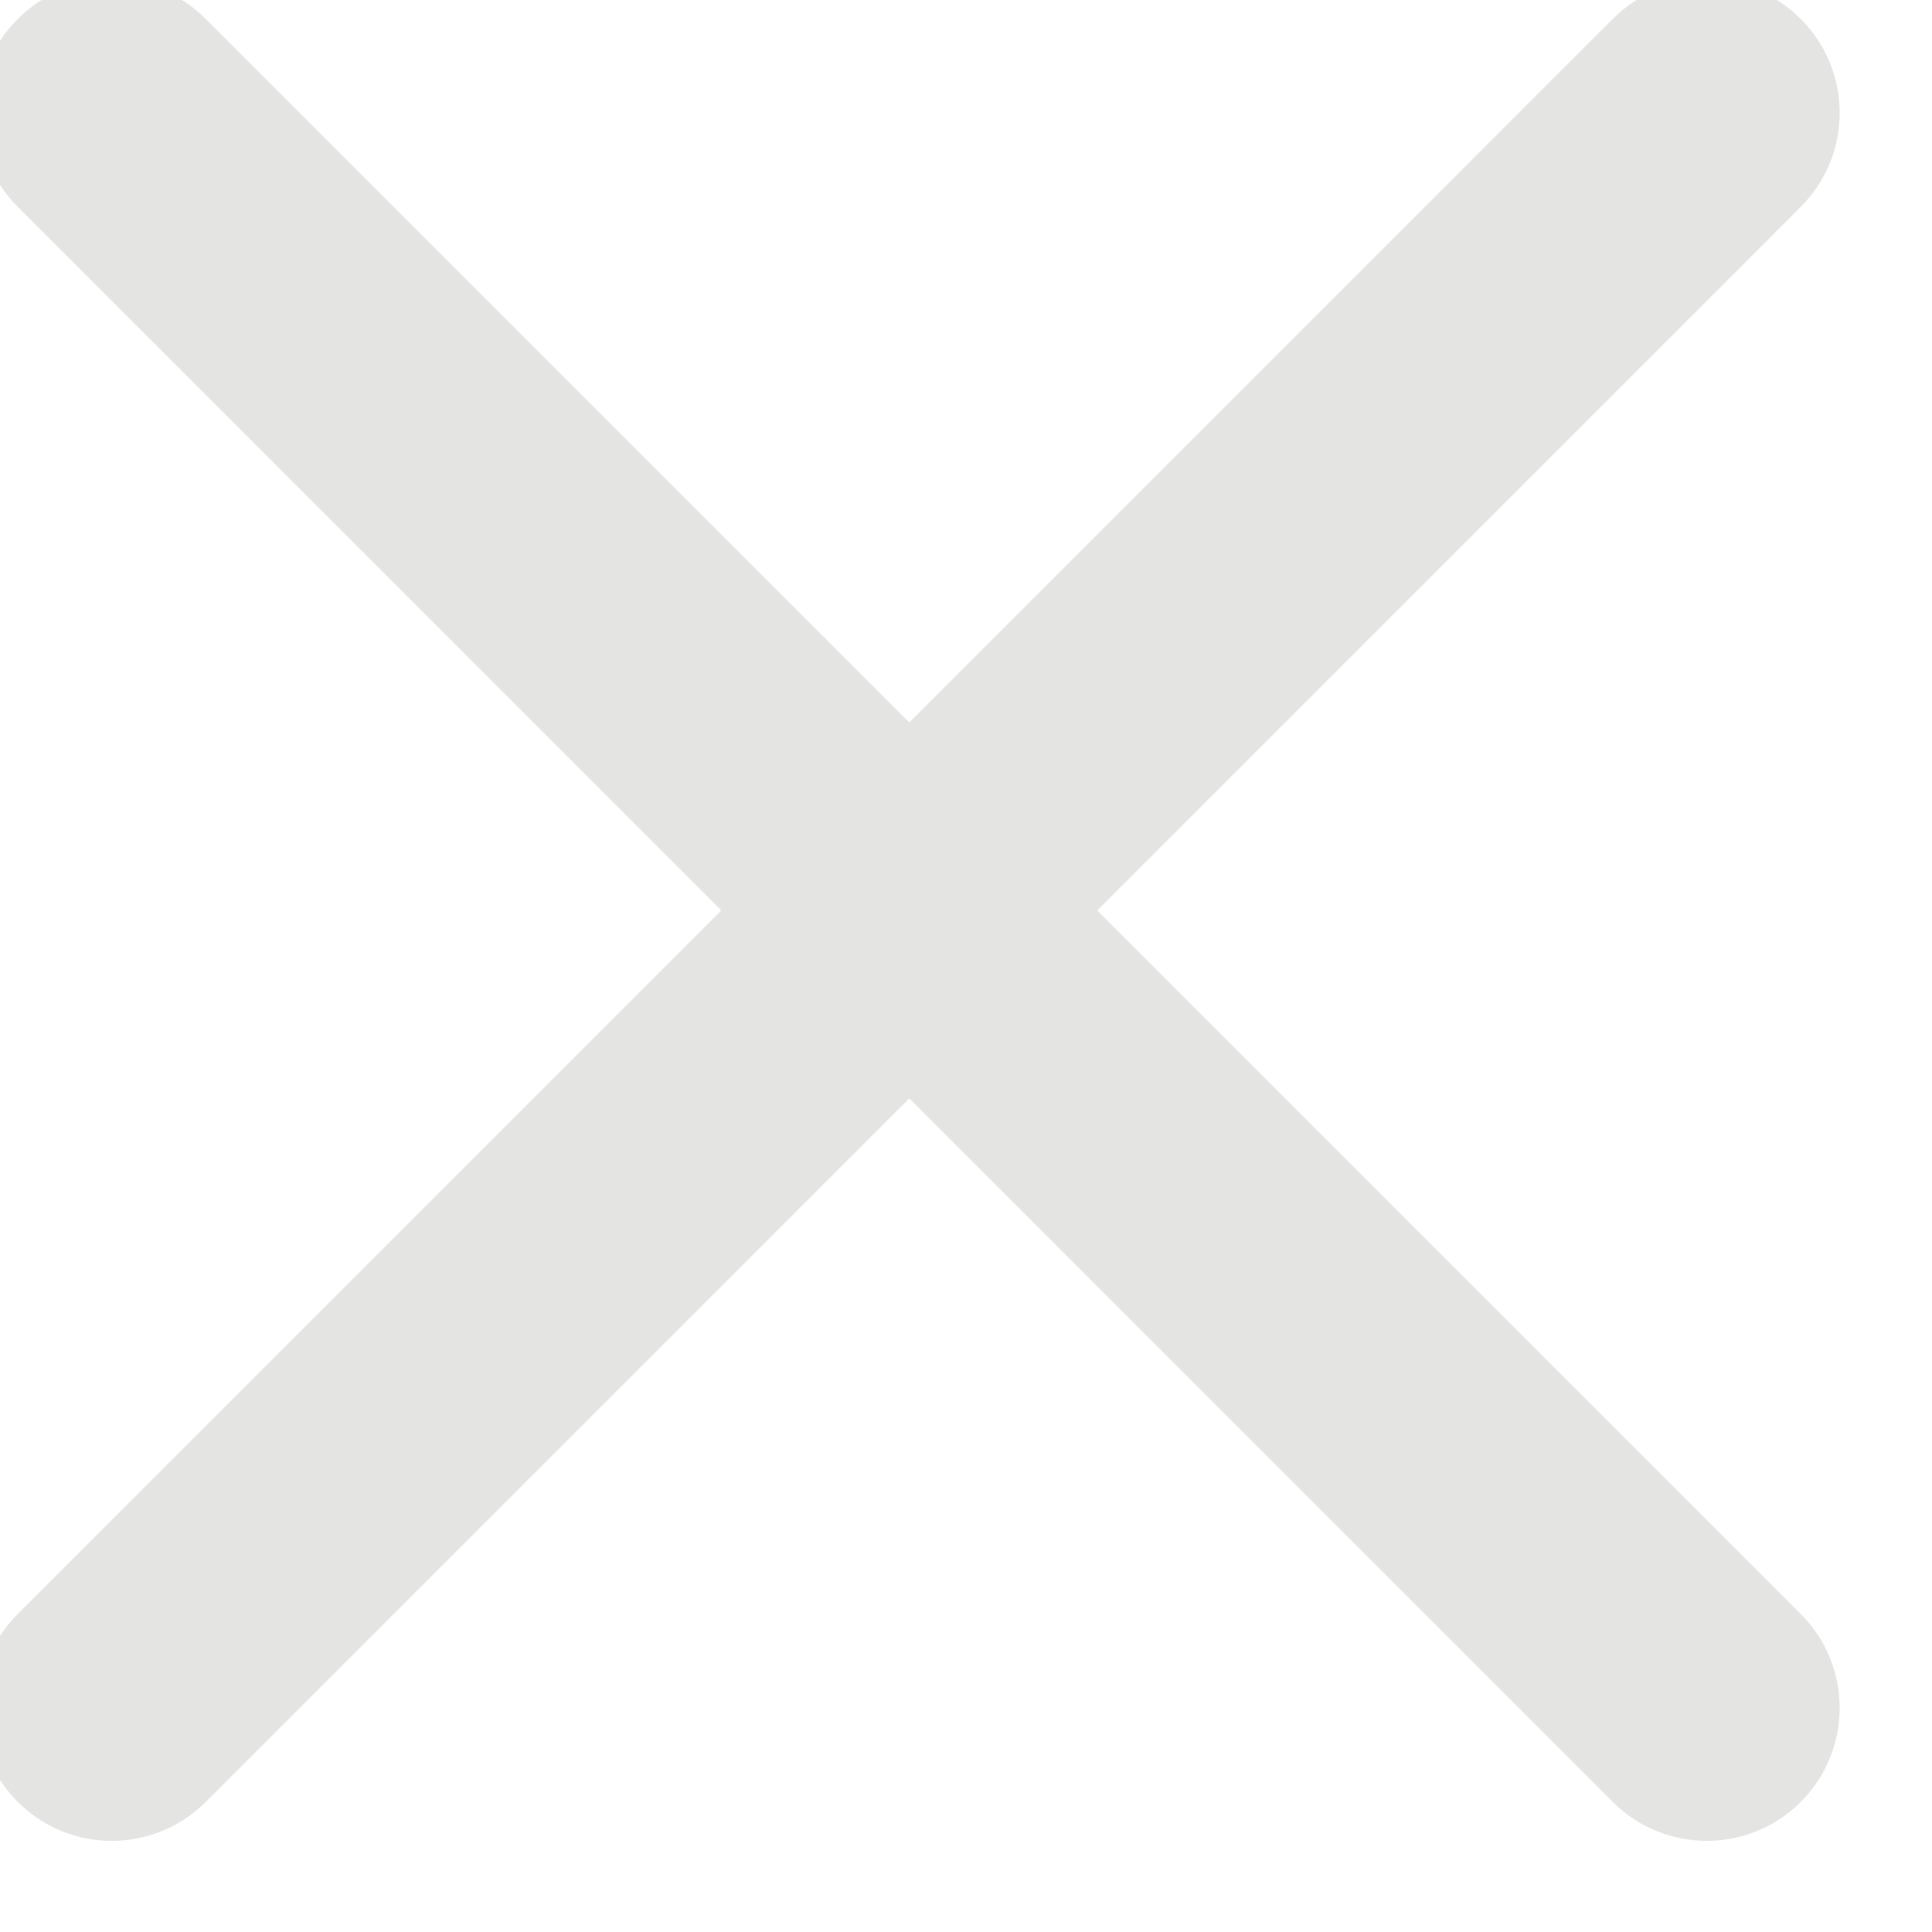 <svg width="34" height="34" viewBox="0 0 34 34" fill="none" xmlns="http://www.w3.org/2000/svg" xmlns:xlink="http://www.w3.org/1999/xlink">
<path d="M31.69,3.641C32.604,2.728 32.604,1.247 31.69,0.333C30.777,-0.58 29.296,-0.58 28.382,0.333L31.69,3.641ZM0.313,28.403C-0.601,29.316 -0.601,30.797 0.313,31.711C1.226,32.624 2.707,32.624 3.621,31.711L0.313,28.403ZM28.382,0.333L0.313,28.403L3.621,31.711L31.69,3.641L28.382,0.333Z" fill="#E4E4E3"/>
<path d="M3.621,0.333C2.707,-0.58 1.226,-0.58 0.313,0.333C-0.601,1.247 -0.601,2.728 0.313,3.641L3.621,0.333ZM28.382,31.711C29.296,32.624 30.777,32.624 31.69,31.711C32.604,30.797 32.604,29.316 31.69,28.403L28.382,31.711ZM0.313,3.641L28.382,31.711L31.69,28.403L3.621,0.333L0.313,3.641Z" fill="#E4E4E3"/>
</svg>
